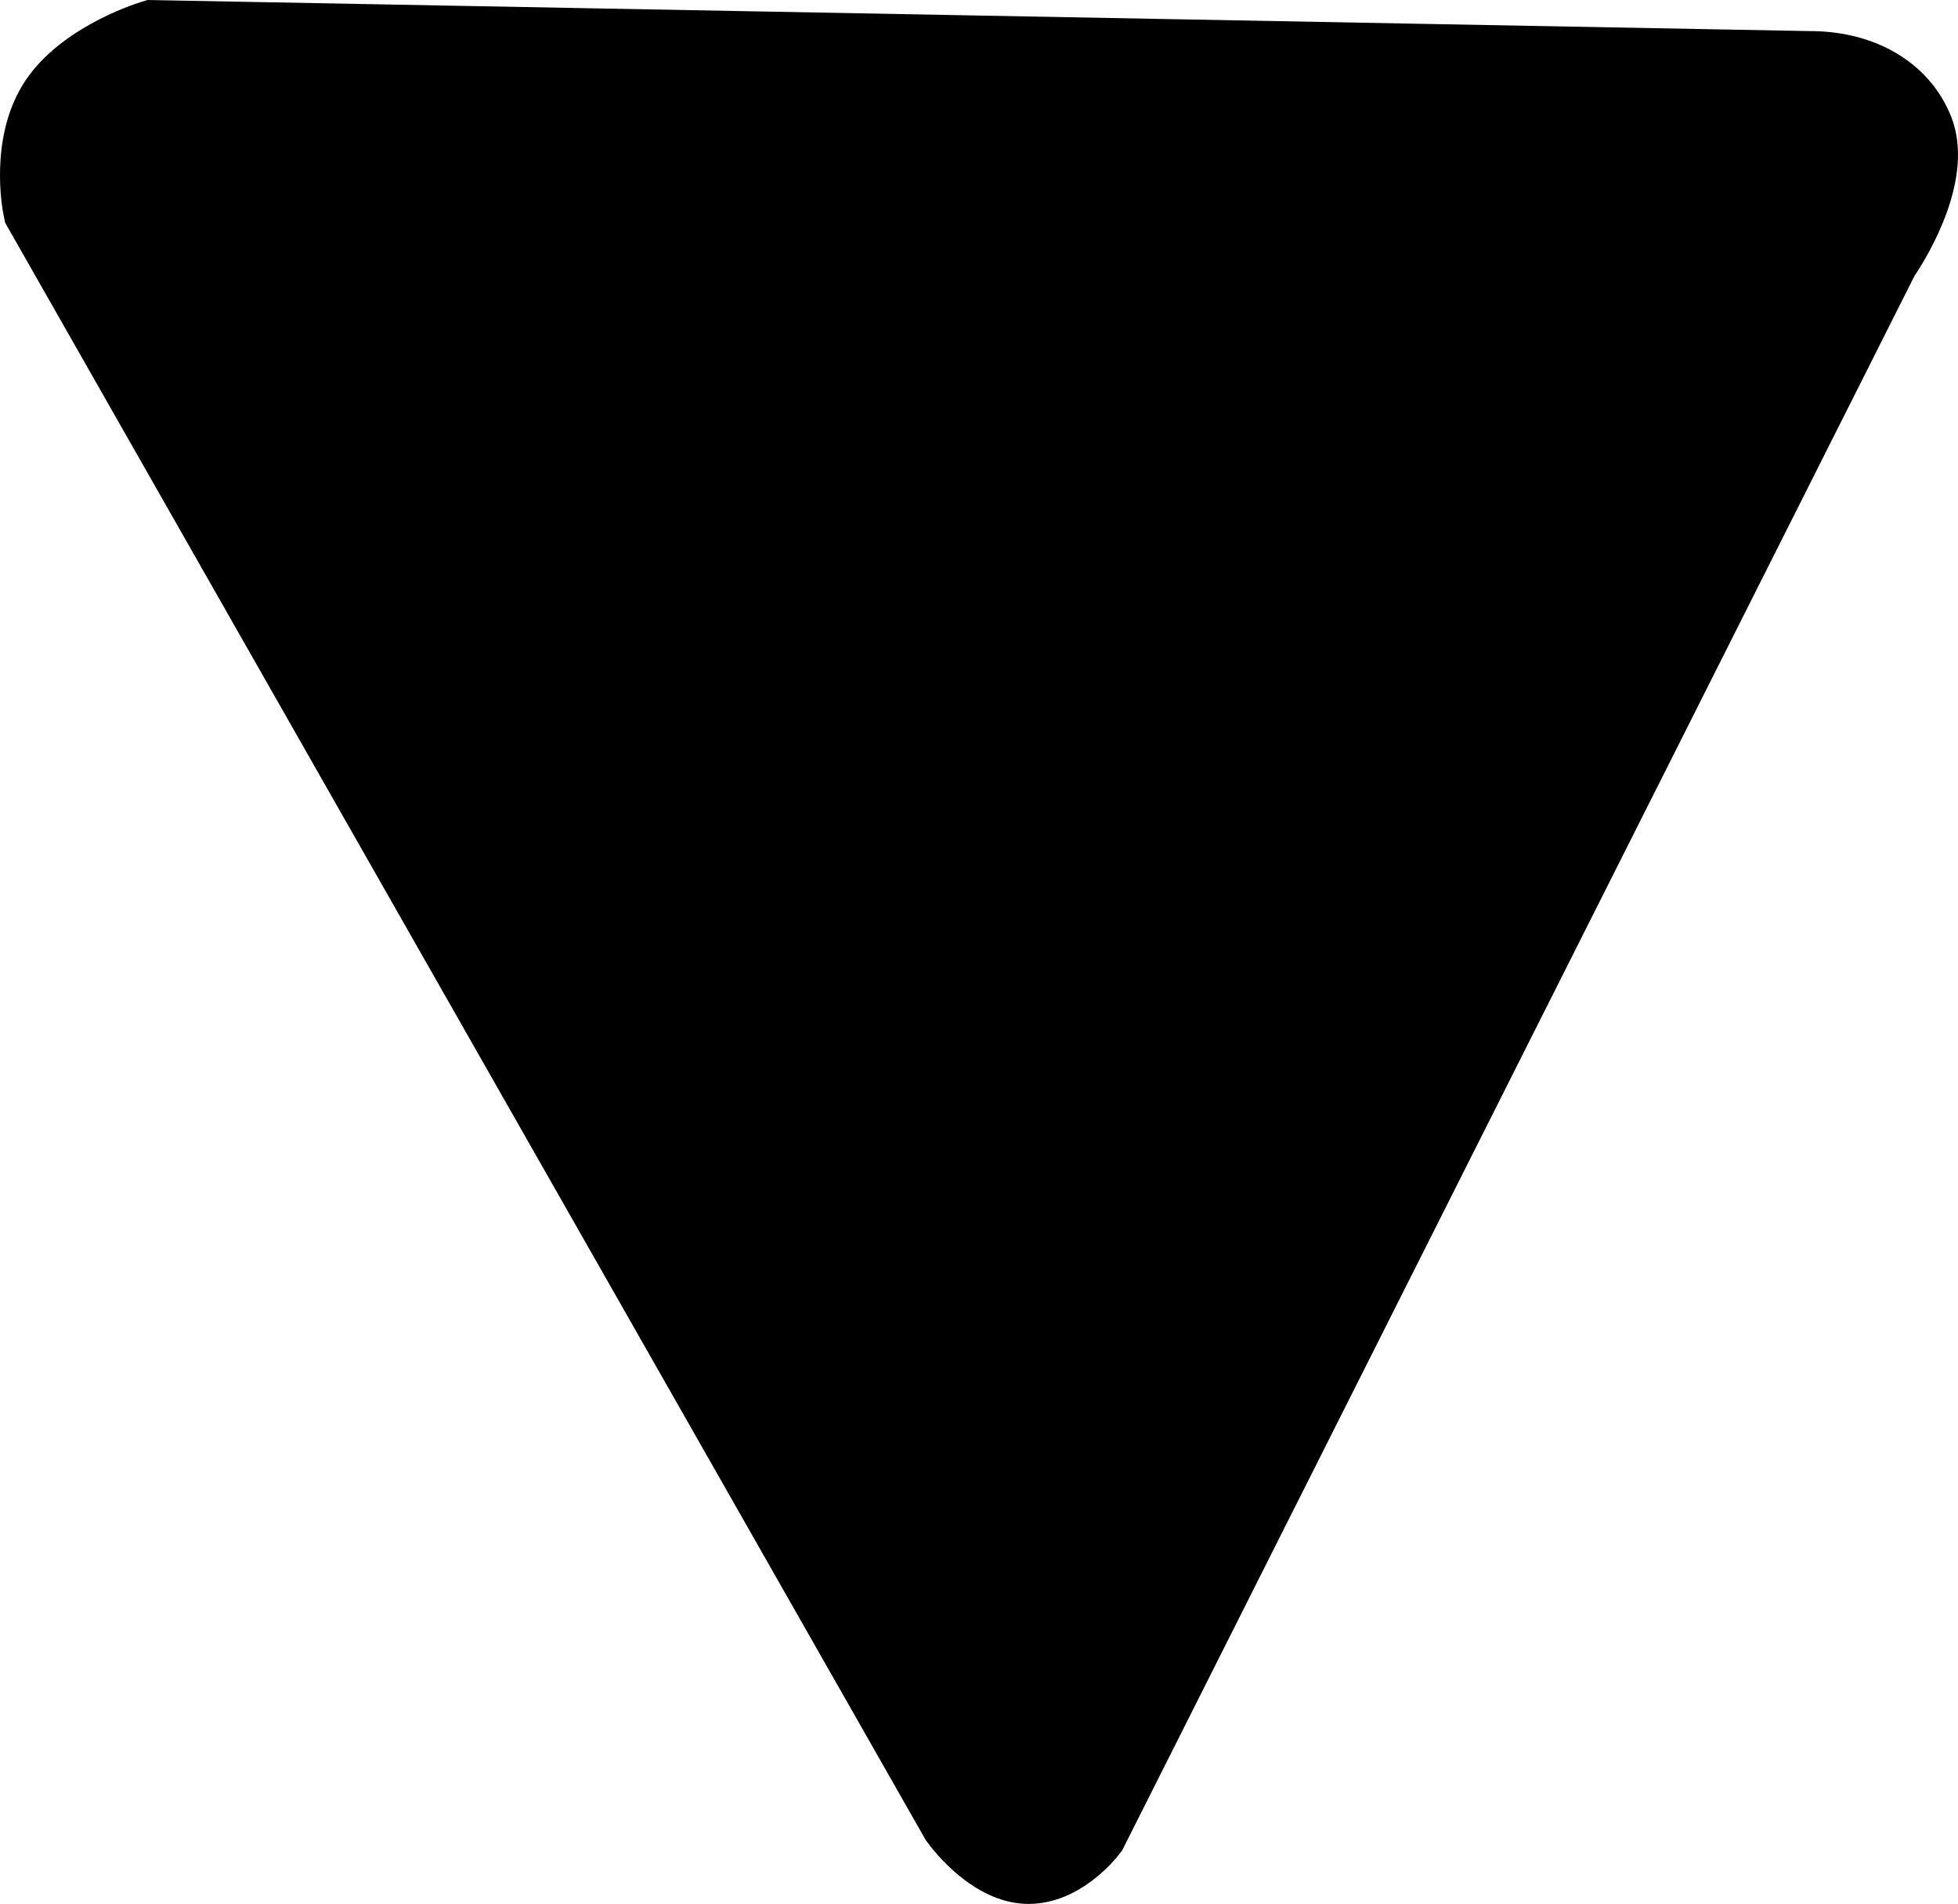 <?xml version="1.0" encoding="utf-8"?>
<!-- Generator: Adobe Illustrator 16.0.0, SVG Export Plug-In . SVG Version: 6.00 Build 0)  -->
<!DOCTYPE svg PUBLIC "-//W3C//DTD SVG 1.1//EN" "http://www.w3.org/Graphics/SVG/1.1/DTD/svg11.dtd">
<svg version="1.1" id="Layer_1" xmlns="http://www.w3.org/2000/svg" xmlns:xlink="http://www.w3.org/1999/xlink" x="0px" y="0px"
	 width="240.7px" height="234.043px" viewBox="0 0 240.7 234.043" enable-background="new 0 0 240.7 234.043" xml:space="preserve">
<path d="M239.834,14.277c-2.492-6.192-8.573-10.094-16.271-10.434c-0.471-0.021-0.826-0.021-1.039-0.02L19.044,0.017L18.131,0
	l-0.869,0.271C16.202,0.599,6.794,3.679,2.689,10.596c-3.961,6.665-2.431,14.956-2.243,15.88l0.18,0.887l0.447,0.789
	l112.563,197.756l0.156,0.27l0.184,0.256c0.888,1.221,5.631,7.314,12,7.603c0.237,0.01,0.479,0.012,0.719,0.006
	c5.992-0.147,10.142-5.138,10.914-6.135l0.332-0.433l0.246-0.483l97.166-193.082C237.097,31.304,242.866,21.812,239.834,14.277z"/>
</svg>
